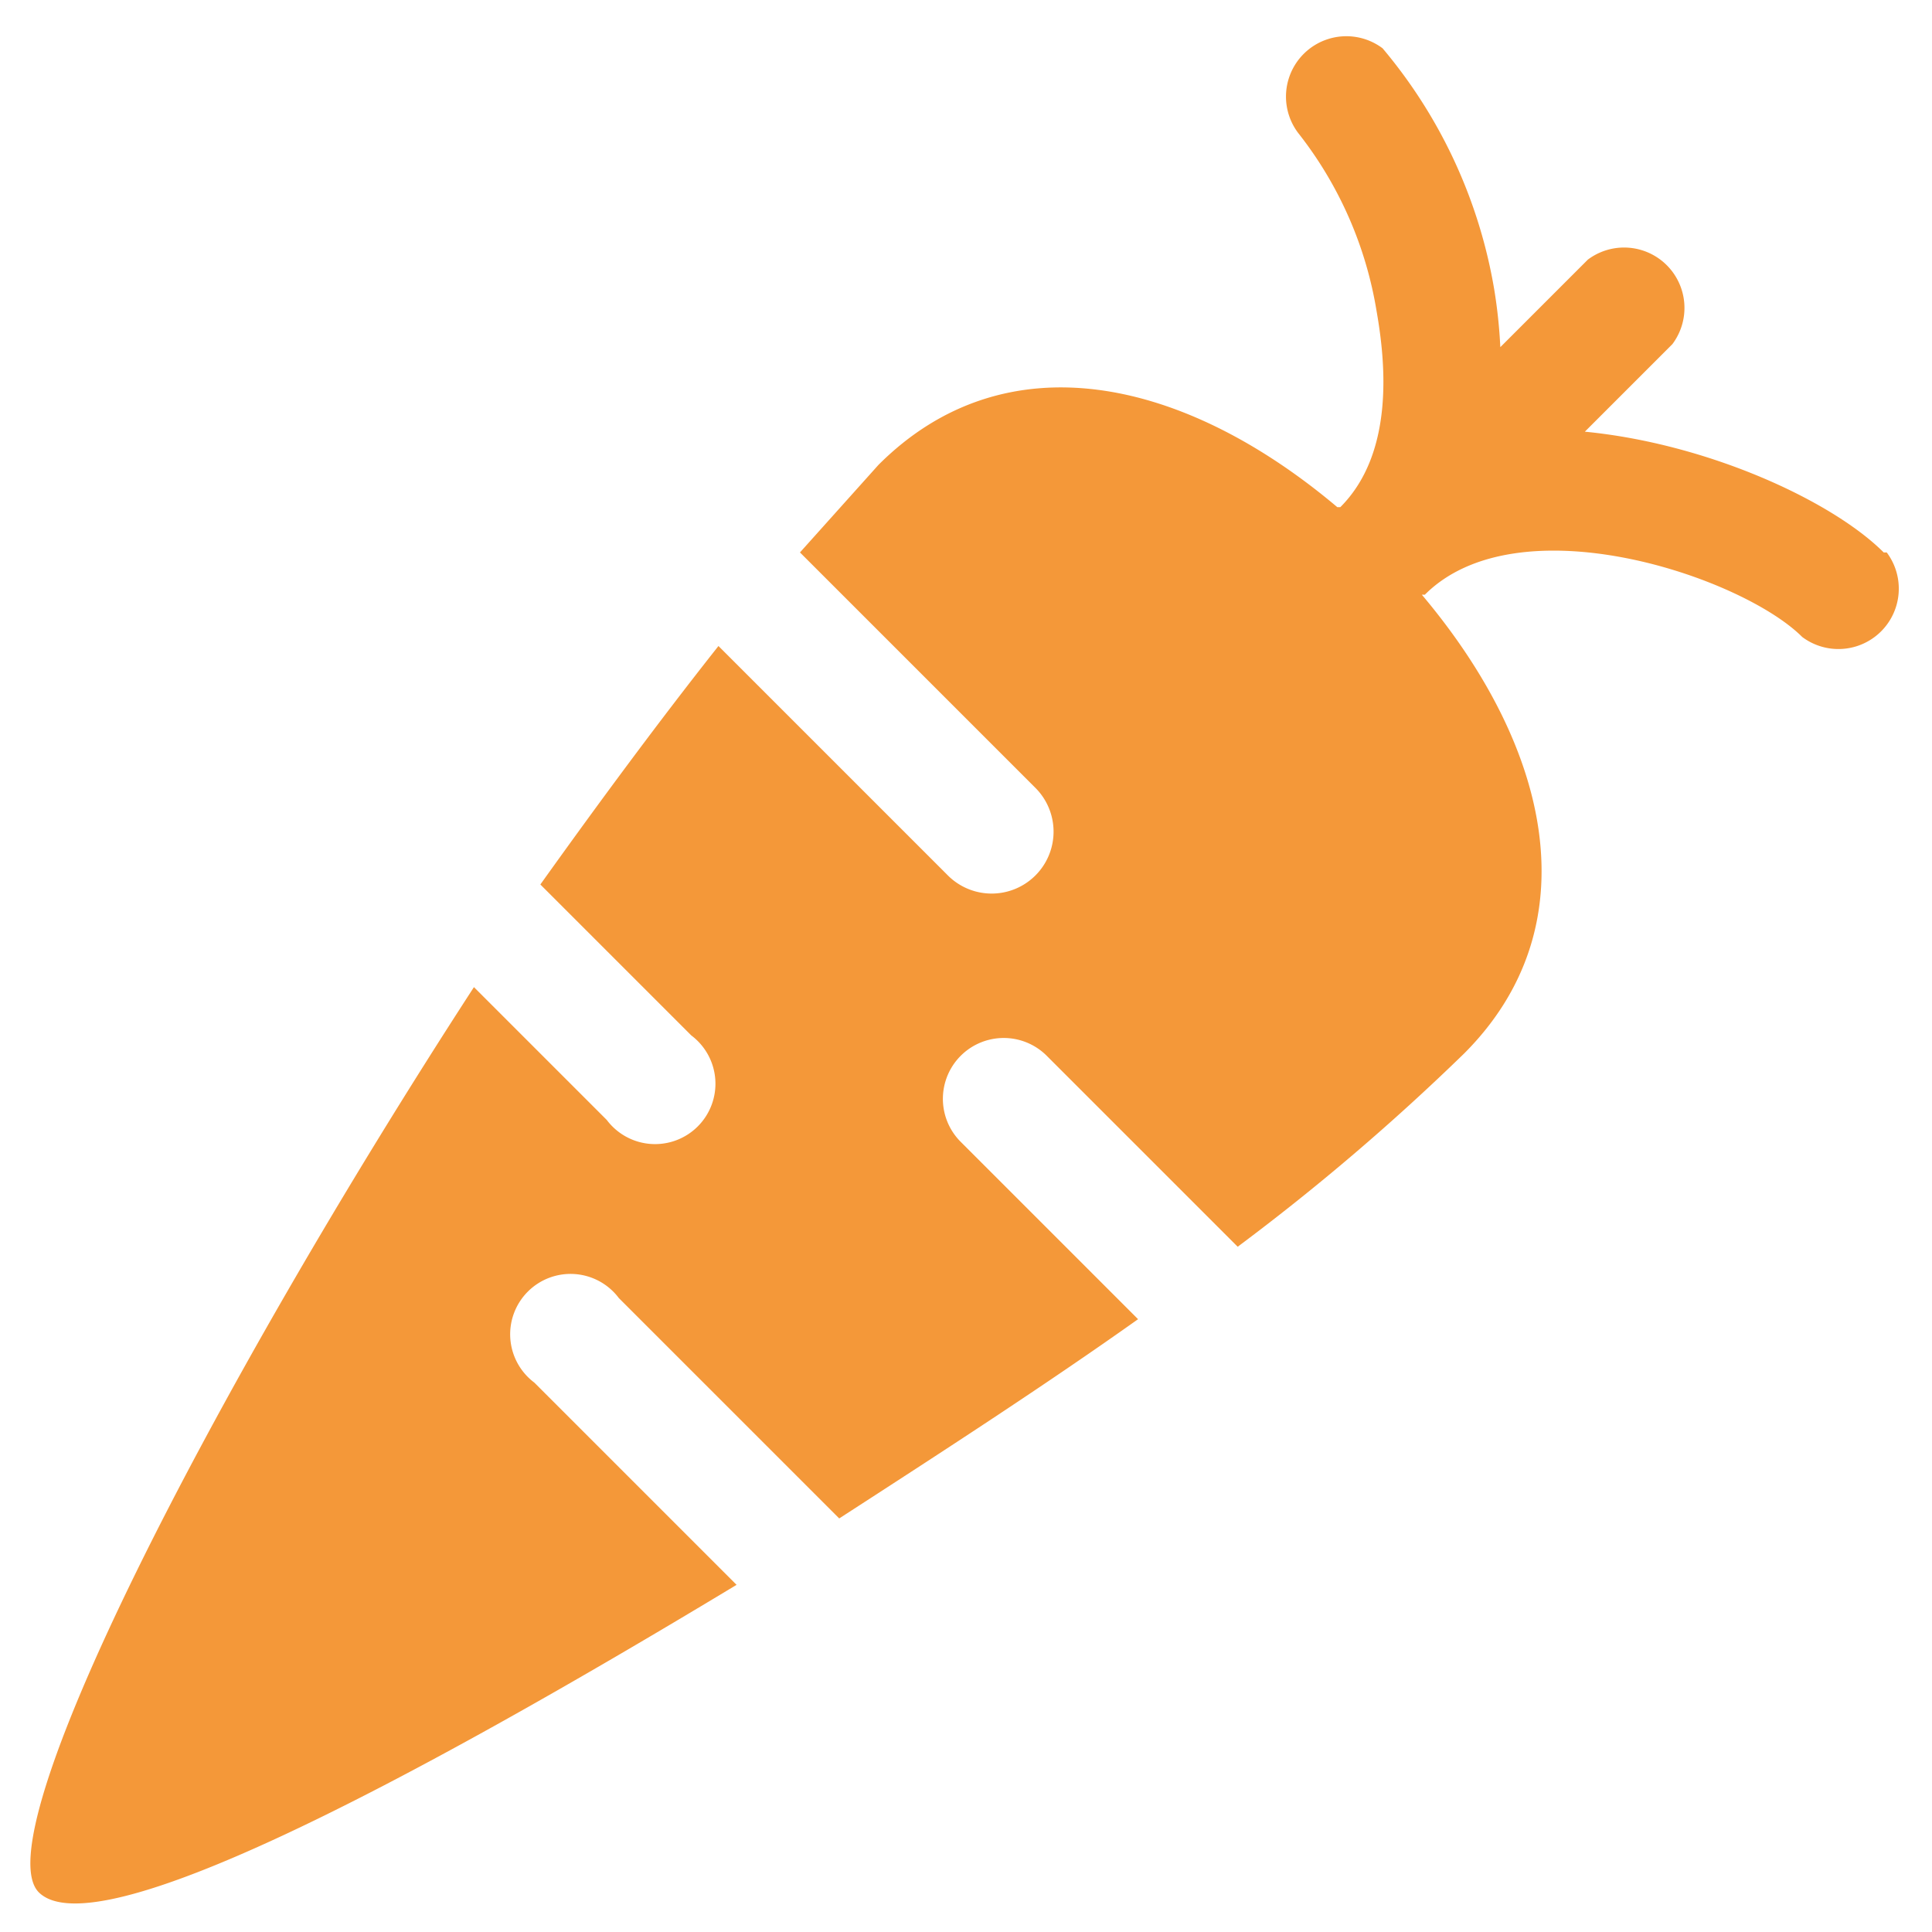 <svg xmlns="http://www.w3.org/2000/svg" viewBox="0 0 64 64" aria-labelledby="title"
aria-describedby="desc" role="img" xmlns:xlink="http://www.w3.org/1999/xlink">
  <title>Carrot</title>
  <desc>A solid styled icon from Orion Icon Library.</desc>
  <path data-name="layer1"
  d="M62.4 18.3c-1.7-1.7-5.8-3.6-9.9-4l2.9-2.9a2 2 0 0 0-2.8-2.8l-2.9 2.9a16.7 16.7 0 0 0-.2-1.9 16.7 16.7 0 0 0-3.7-8A2 2 0 0 0 43 4.4a12.9 12.9 0 0 1 2.6 5.9c.3 1.7.6 4.7-1.2 6.5h-.1c-5.1-4.3-11-5.6-15.2-1.4l-2.6 2.9 7.8 7.8a2 2 0 1 1-2.9 2.9l-7.6-7.6c-1.9 2.4-3.9 5.1-5.9 7.9l5 5a2 2 0 1 1-2.8 2.8l-4.4-4.4C7 46.1-.6 60.9 1.3 62.7s12-3.5 23.1-10.2l-6.7-6.7a2 2 0 1 1 2.8-2.8l7.3 7.3c3.4-2.2 6.8-4.4 9.9-6.6l-5.9-5.9a2 2 0 0 1 2.9-2.8l6.3 6.3a75.6 75.6 0 0 0 7.5-6.4c4.2-4.2 2.9-10.1-1.4-15.2h.1c3.1-3.1 10.5-.6 12.5 1.4a2 2 0 0 0 2.8-2.8z"
  fill="#F49839"></path>
</svg>